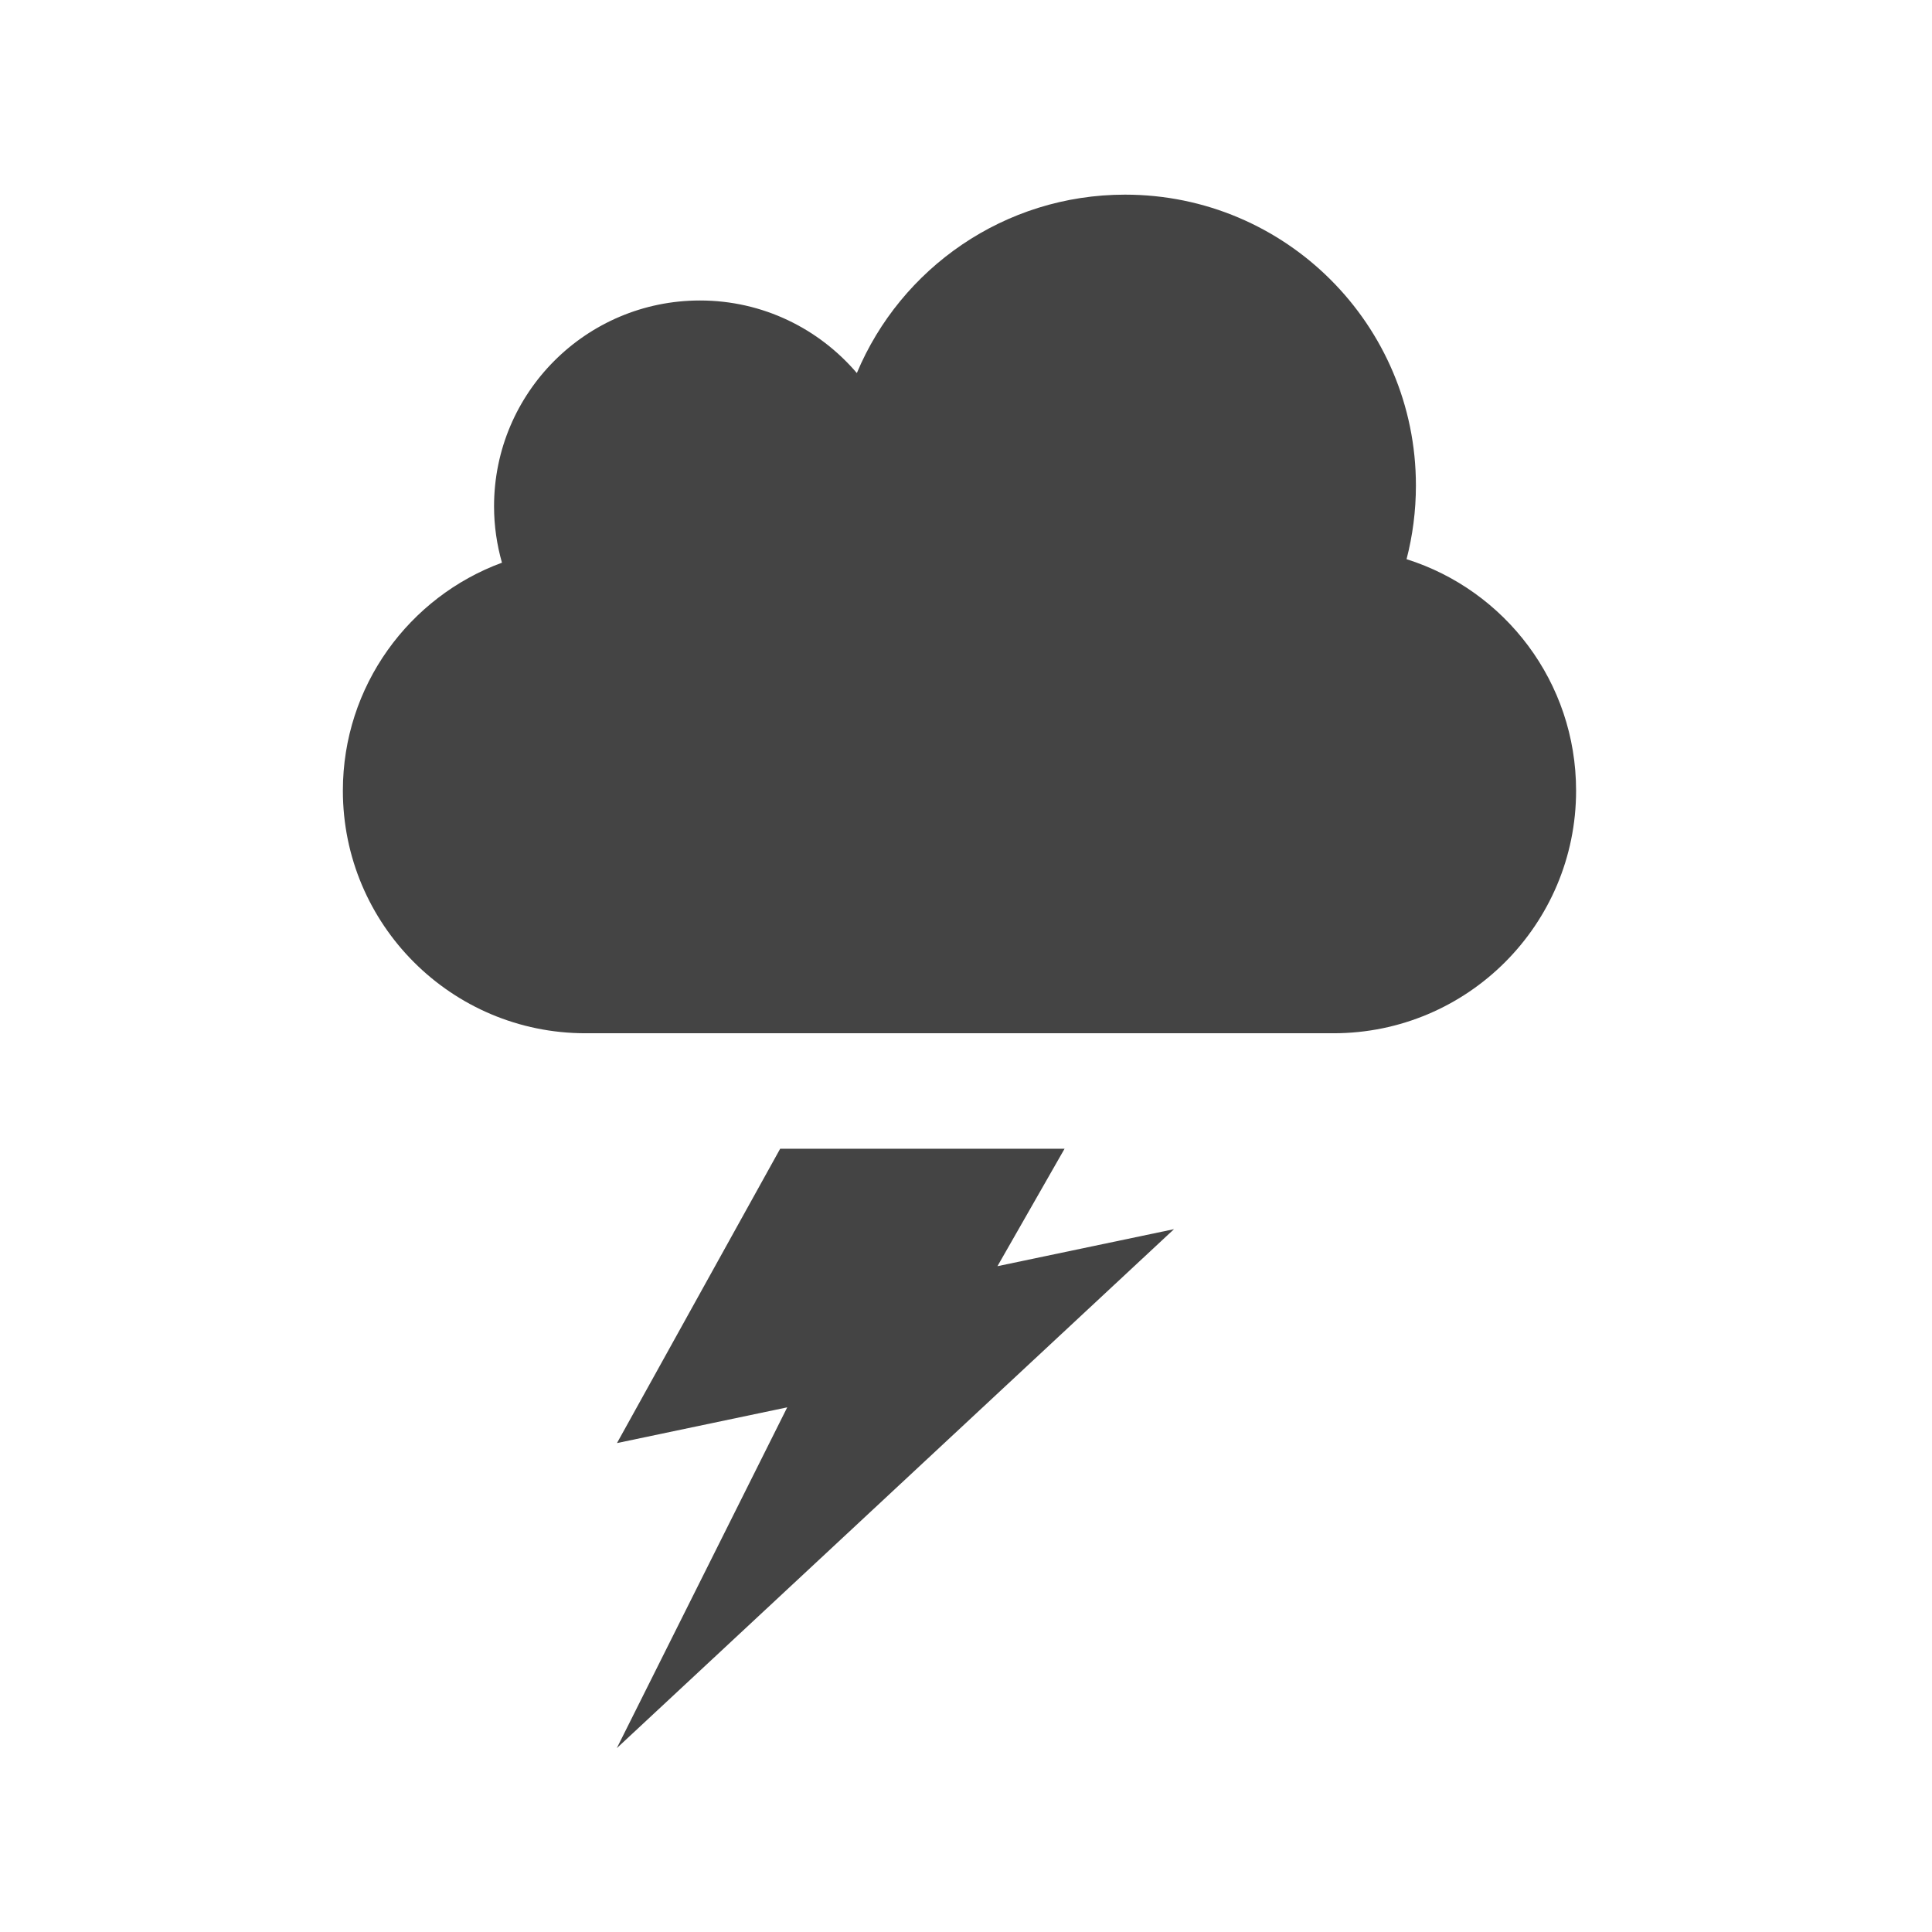 <?xml version="1.0" encoding="utf-8"?>
<!-- Generated by IcoMoon.io -->
<!DOCTYPE svg PUBLIC "-//W3C//DTD SVG 1.1//EN" "http://www.w3.org/Graphics/SVG/1.1/DTD/svg11.dtd">
<svg version="1.1" xmlns="http://www.w3.org/2000/svg" xmlns:xlink="http://www.w3.org/1999/xlink" width="32" height="32" viewBox="0 0 32 32">
<path fill="#444444" d="M17.634 19.027h-4.712l-2.703 4.875 2.82-0.592-2.823 5.645 9.229-8.596-2.924 0.613 1.112-1.946zM23.297 9.262c0.101-0.39 0.155-0.799 0.155-1.221 0-2.66-2.156-4.817-4.817-4.817-2 0-3.716 1.219-4.443 2.955-0.627-0.735-1.557-1.202-2.598-1.202-1.884 0-3.411 1.527-3.411 3.41 0 0.324 0.047 0.637 0.131 0.933-1.537 0.565-2.635 2.042-2.635 3.776 0 2.217 1.798 4.018 4.019 4.018h12.388c2.222 0 4.019-1.801 4.019-4.018 0-1.8-1.179-3.321-2.808-3.834z"></path>
</svg>
